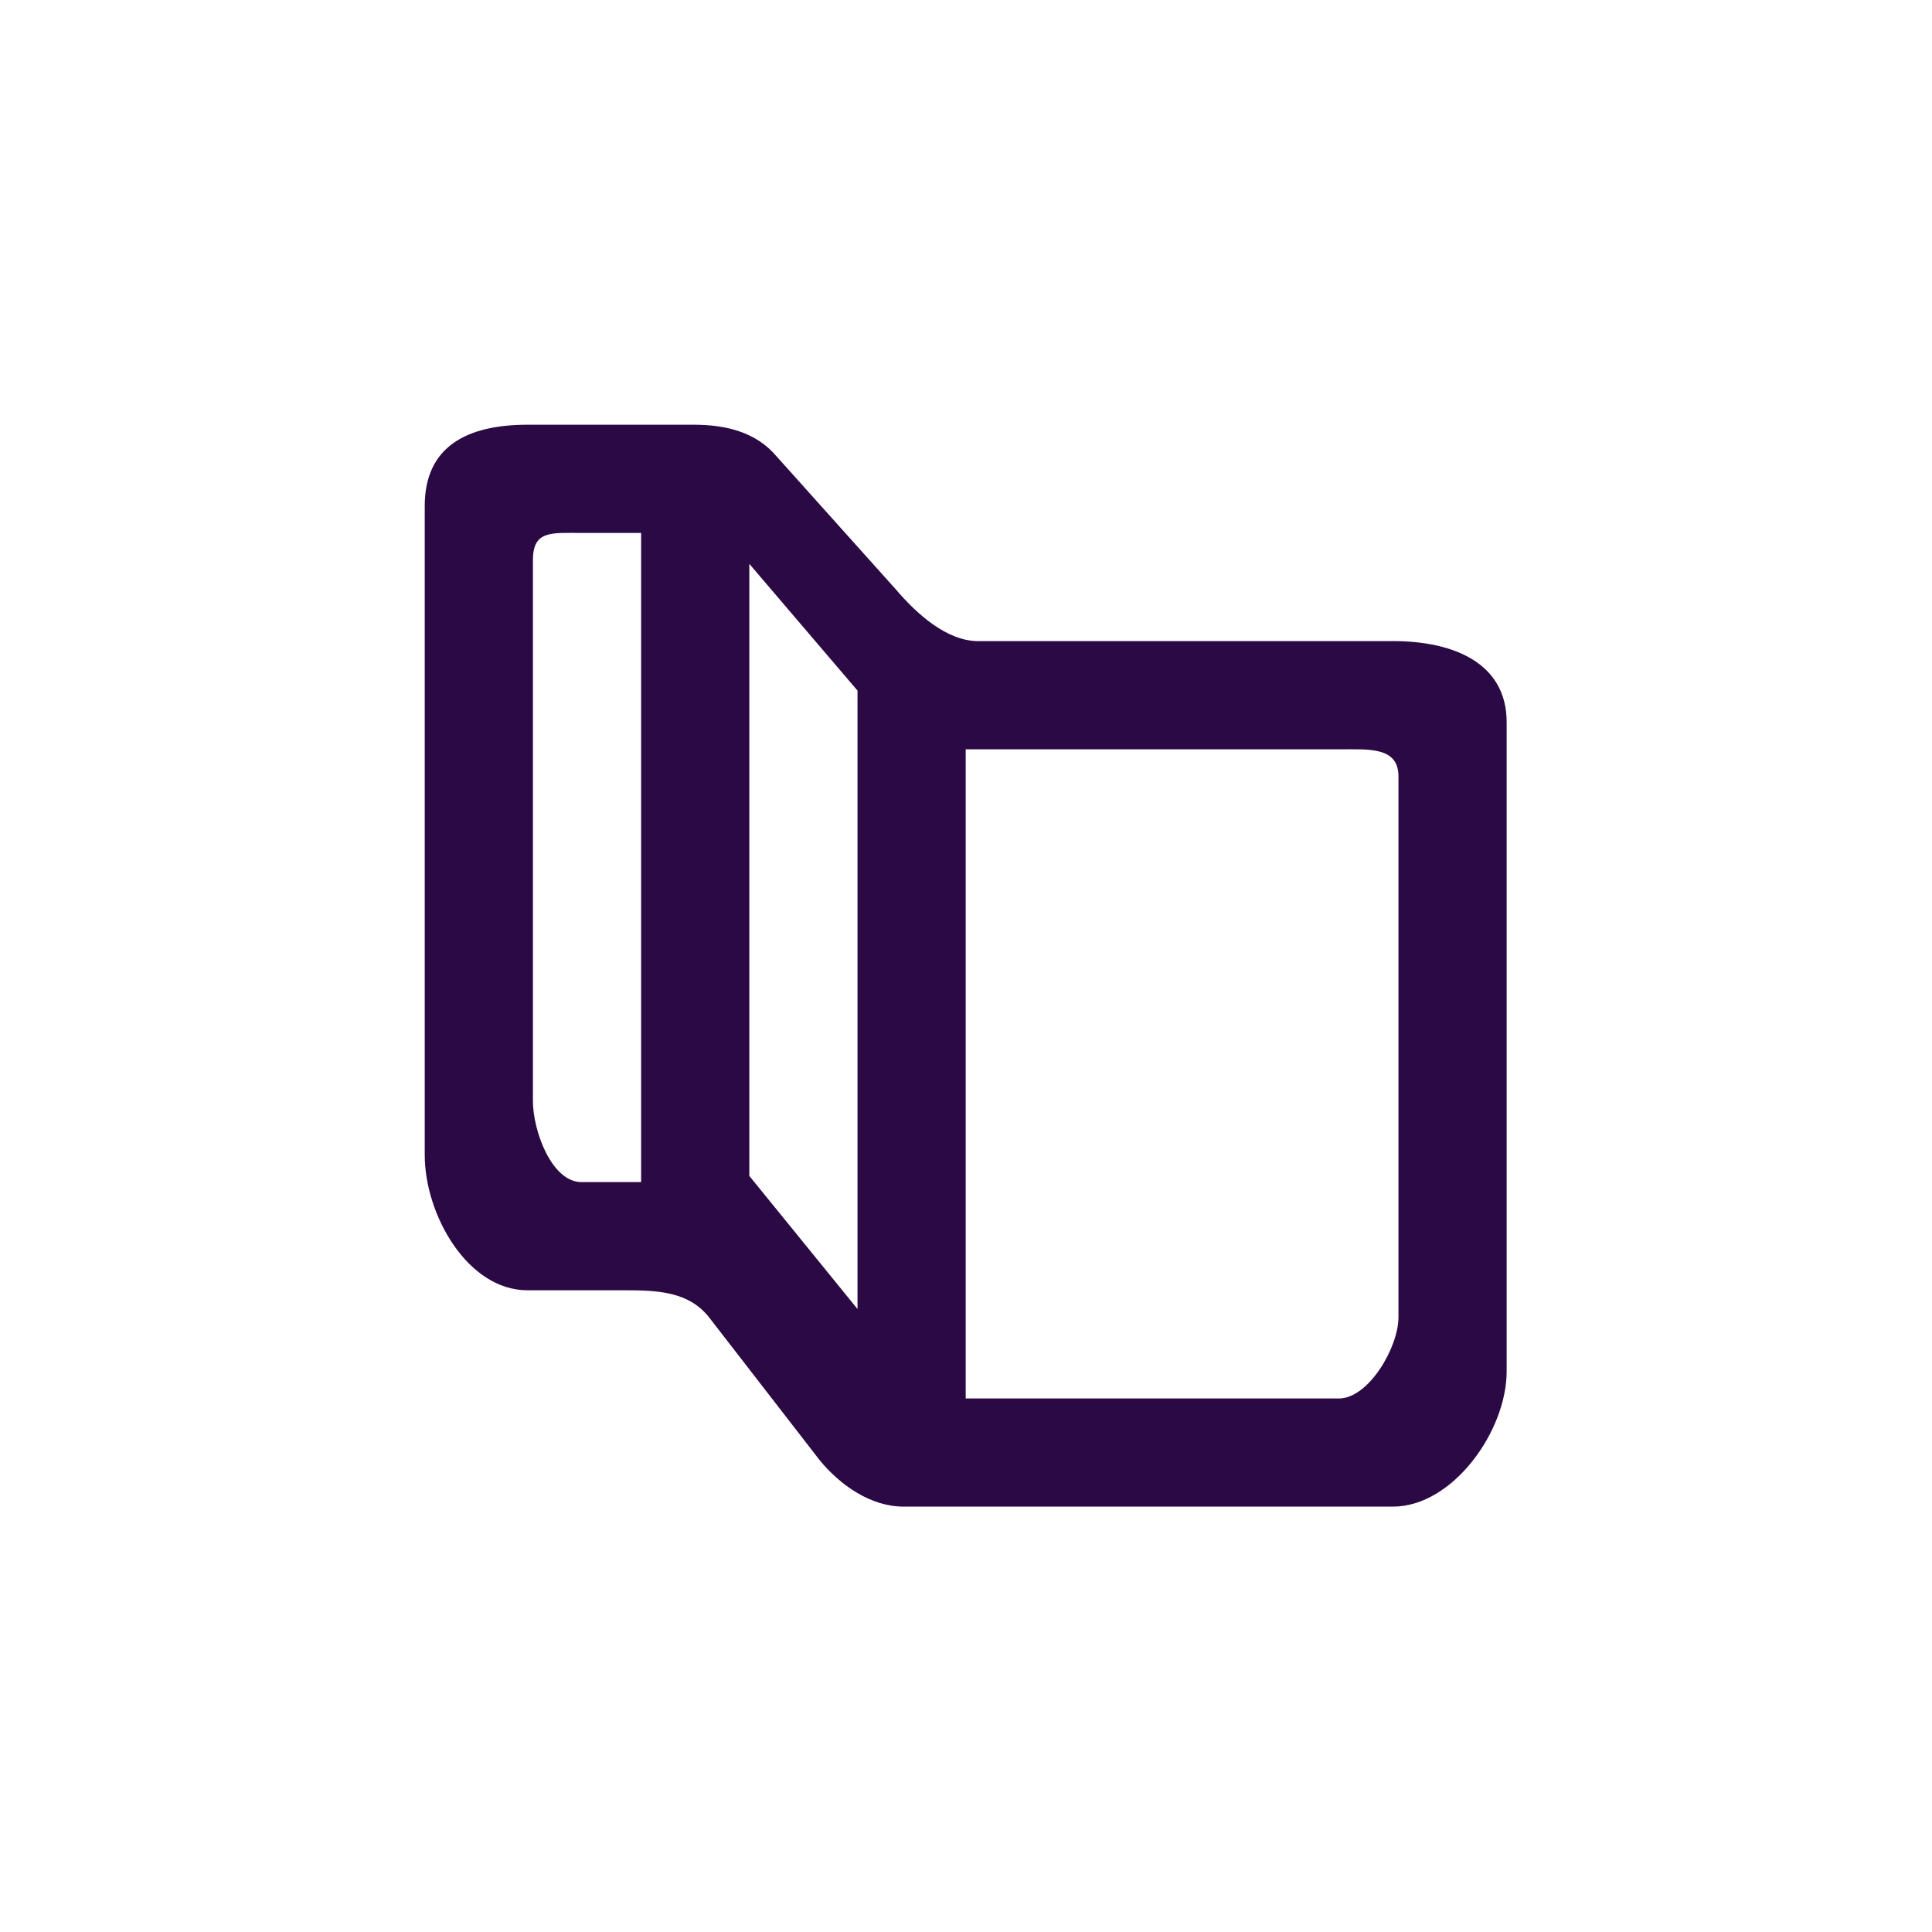 <svg xmlns="http://www.w3.org/2000/svg" xmlns:xlink="http://www.w3.org/1999/xlink" width="500" zoomAndPan="magnify" viewBox="0 0 375 375" height="500" preserveAspectRatio="xMidYMid meet" version="1.0"><defs><clipPath id="fa9bc3fd6c"><path d="M 82.441 82.441 L 292.441 82.441 L 292.441 292.441 L 82.441 292.441 Z M 82.441 82.441 " clip-rule="nonzero"/></clipPath></defs><rect x="-37.5" width="450" fill="#ffffff" y="-37.5" height="450" fill-opacity="1"/><rect x="-37.5" width="450" fill="#ffffff" y="-37.5" height="450" fill-opacity="1"/><g clip-path="url(#fa9bc3fd6c)"><path fill="#2a0944" d="M 271.441 255.695 C 271.441 261.488 265.668 271.445 259.871 271.445 L 187.441 271.445 L 187.441 145.445 L 259.871 145.445 C 265.668 145.445 271.441 144.902 271.441 150.695 Z M 166.441 254.078 L 145.441 228.242 L 145.441 109.445 L 166.441 134.043 Z M 124.441 229.445 L 112.871 229.445 C 107.066 229.445 103.441 219.488 103.441 213.695 L 103.441 108.695 C 103.441 102.902 107.066 103.445 112.871 103.445 L 124.441 103.445 Z M 270.371 124.445 L 189.898 124.445 C 183.758 124.445 177.918 119.133 173.93 114.457 L 150.66 88.5 C 146.672 83.828 140.832 82.441 134.68 82.441 L 102.371 82.441 C 90.77 82.441 82.441 86.586 82.441 98.191 L 82.441 224.191 C 82.441 235.793 90.77 250.441 102.371 250.441 L 121.242 250.441 C 127.562 250.441 133.547 250.66 137.535 255.57 L 159.062 283.375 C 163.051 288.277 169.035 292.434 175.359 292.434 L 270.371 292.434 C 281.965 292.434 292.441 277.785 292.441 266.184 L 292.441 140.184 C 292.441 128.582 281.965 124.434 270.371 124.434 Z M 270.371 124.445 " fill-opacity="1" fill-rule="evenodd"/></g></svg>